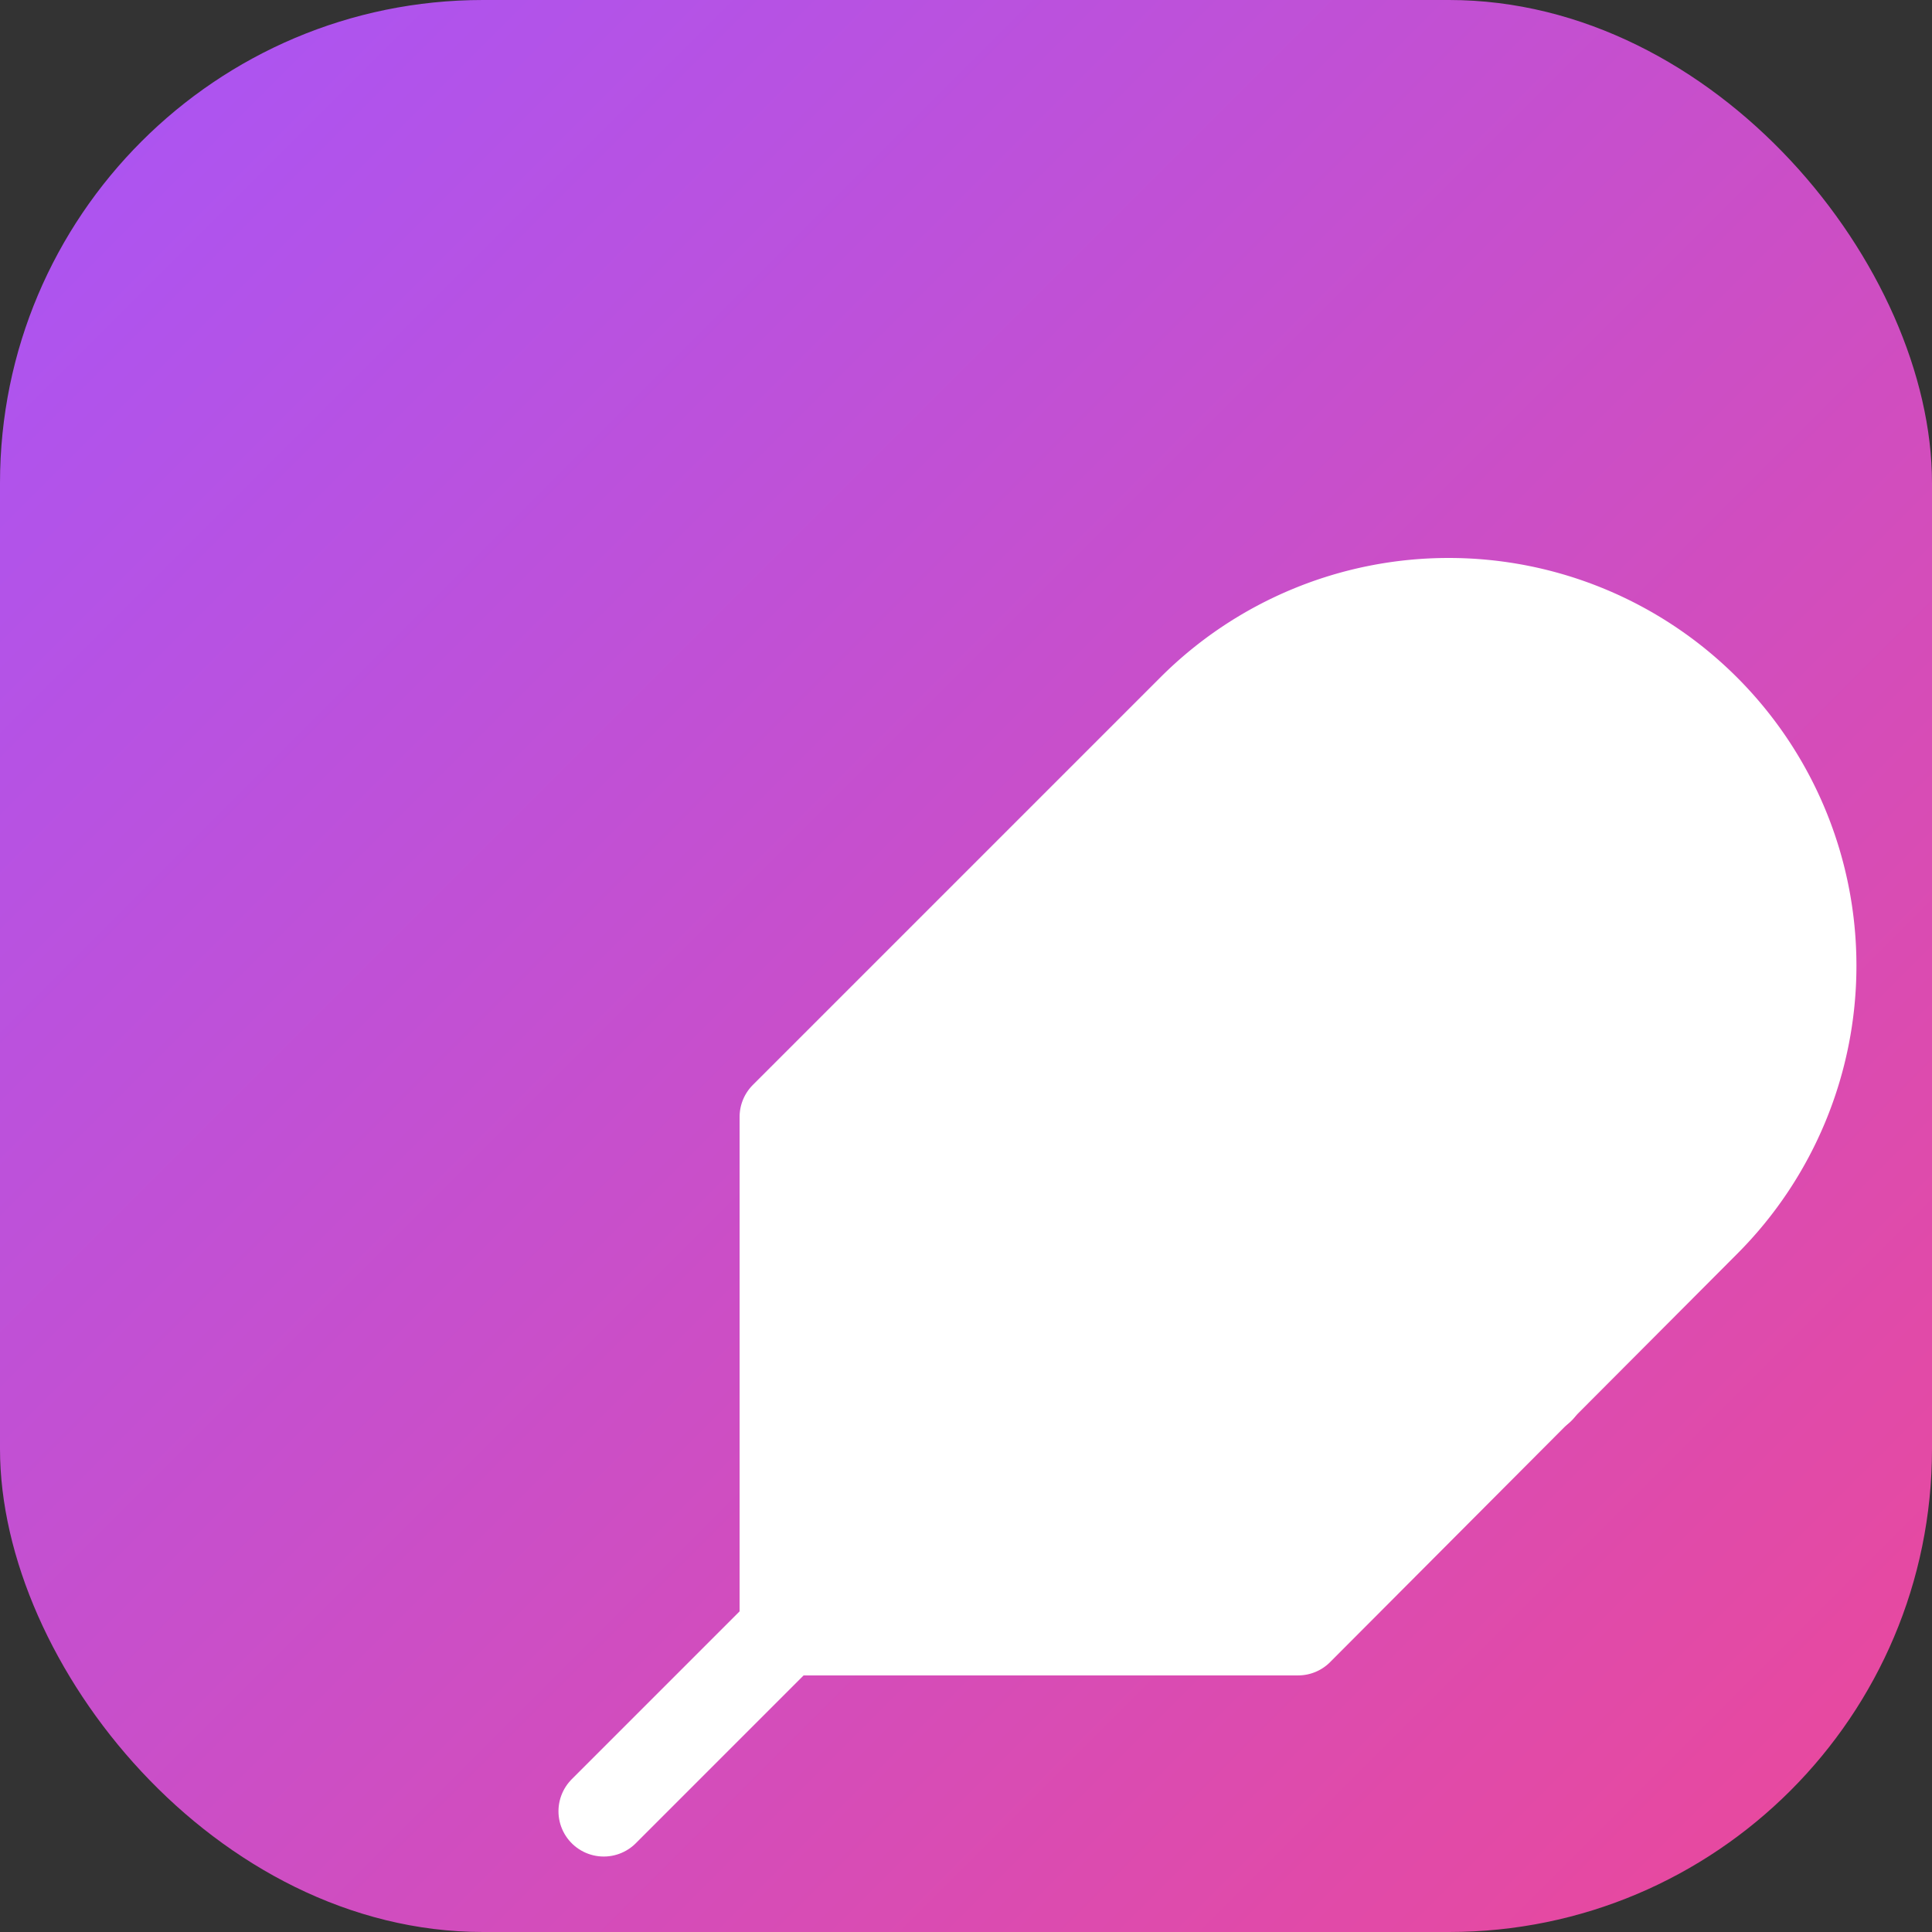 <svg width="32" height="32" viewBox="0 0 32 32" fill="none" xmlns="http://www.w3.org/2000/svg">
  <rect x="0" y="0" width="32" height="32" fill="#333333" stroke="none"/>
  <defs>
    <linearGradient id="gradient" x1="0%" y1="0%" x2="100%" y2="100%">
      <stop offset="0%" style="stop-color:#a855f7;stop-opacity:1" />
      <stop offset="100%" style="stop-color:#ec4899;stop-opacity:1" />
    </linearGradient>
  </defs>
  
  <!-- Background rounded rectangle -->
  <rect width="32" height="32" rx="8" fill="url(#gradient)"/>
  
  <!-- Feather icon -->
  <g transform="translate(8, 8)">
    <path d="M20.24 12.24a6 6 0 0 0-8.49-8.49L5 10.5V19h8.5z" fill="white" stroke="white" stroke-width="1.5" stroke-linecap="round" stroke-linejoin="round"/>
    <line x1="16" y1="8" x2="2" y2="22" stroke="white" stroke-width="1.5" stroke-linecap="round" stroke-linejoin="round"/>
    <line x1="17.5" y1="15" x2="9" y2="15" stroke="white" stroke-width="1.5" stroke-linecap="round" stroke-linejoin="round"/>
  </g>
</svg>